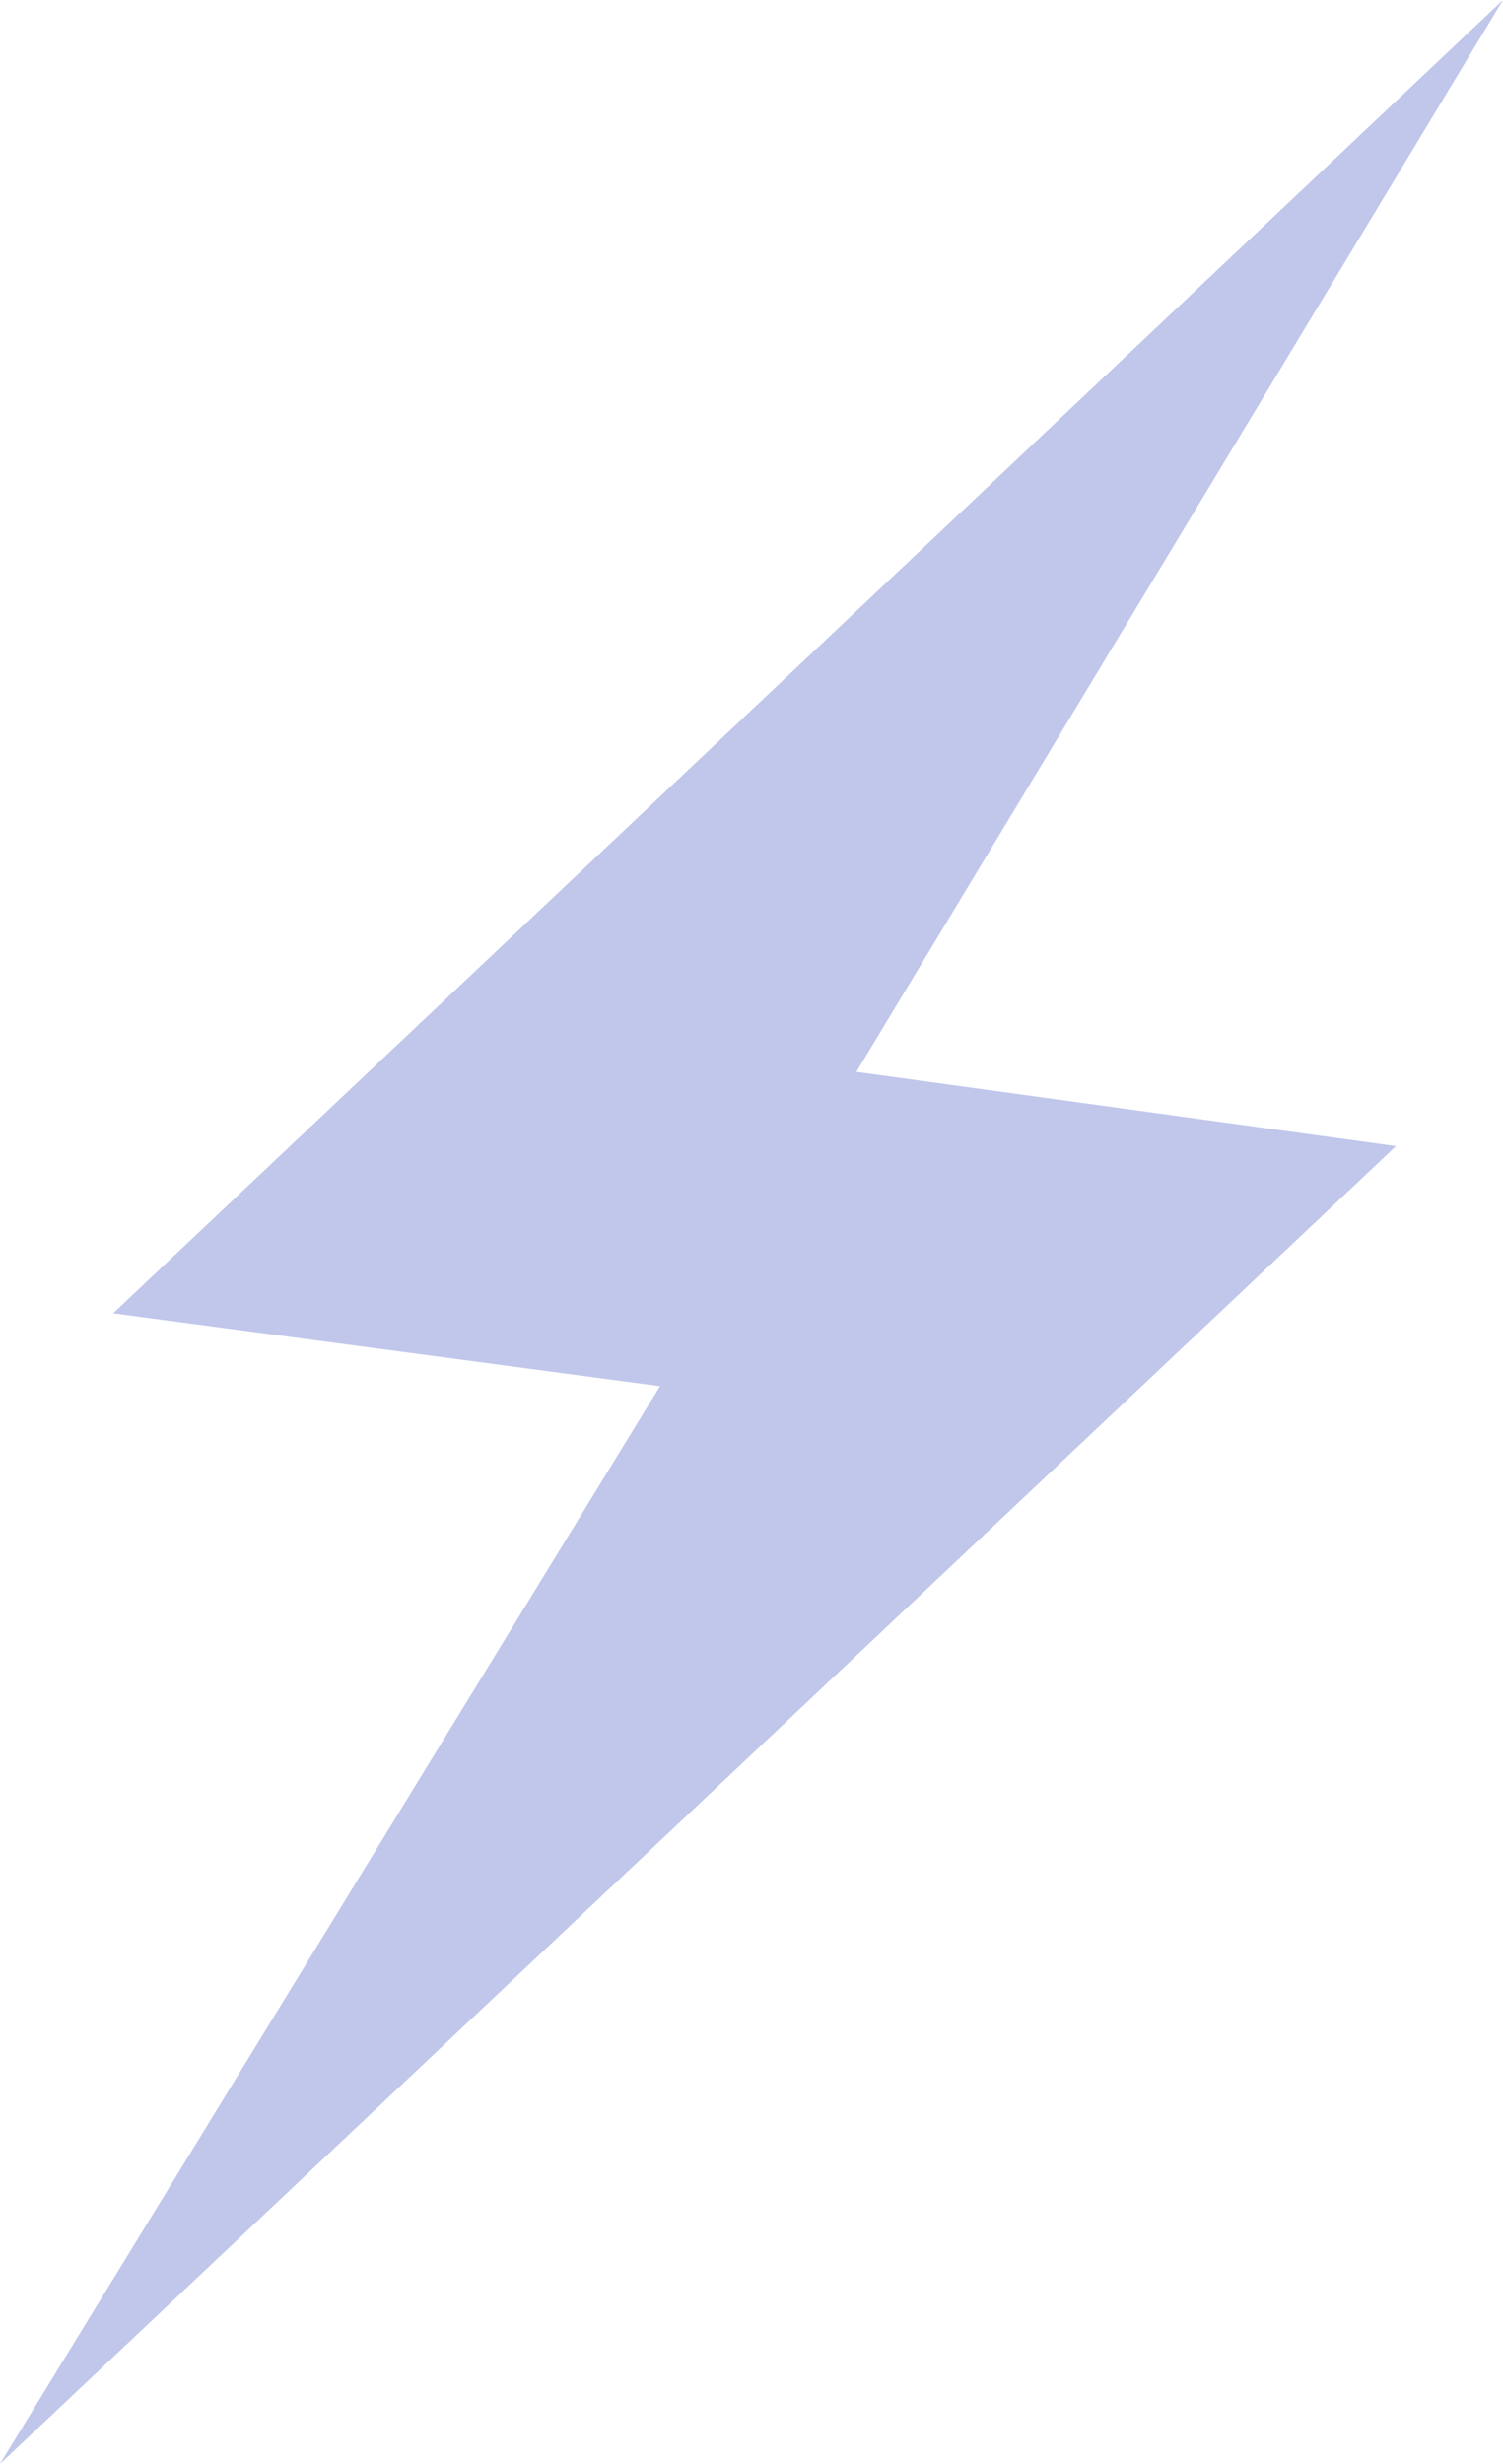 <svg xmlns="http://www.w3.org/2000/svg" width="49.016" height="80.329" viewBox="0 0 49.016 80.329">
  <path id="Path_1433" data-name="Path 1433" d="M117.605,164.264,162.93,121.45l-21.088,34.943,17.6,2.421-45.531,42.964,21.528-35.138Z" transform="translate(-113.915 -121.45)" fill="#c1c7eb"/>
</svg>
